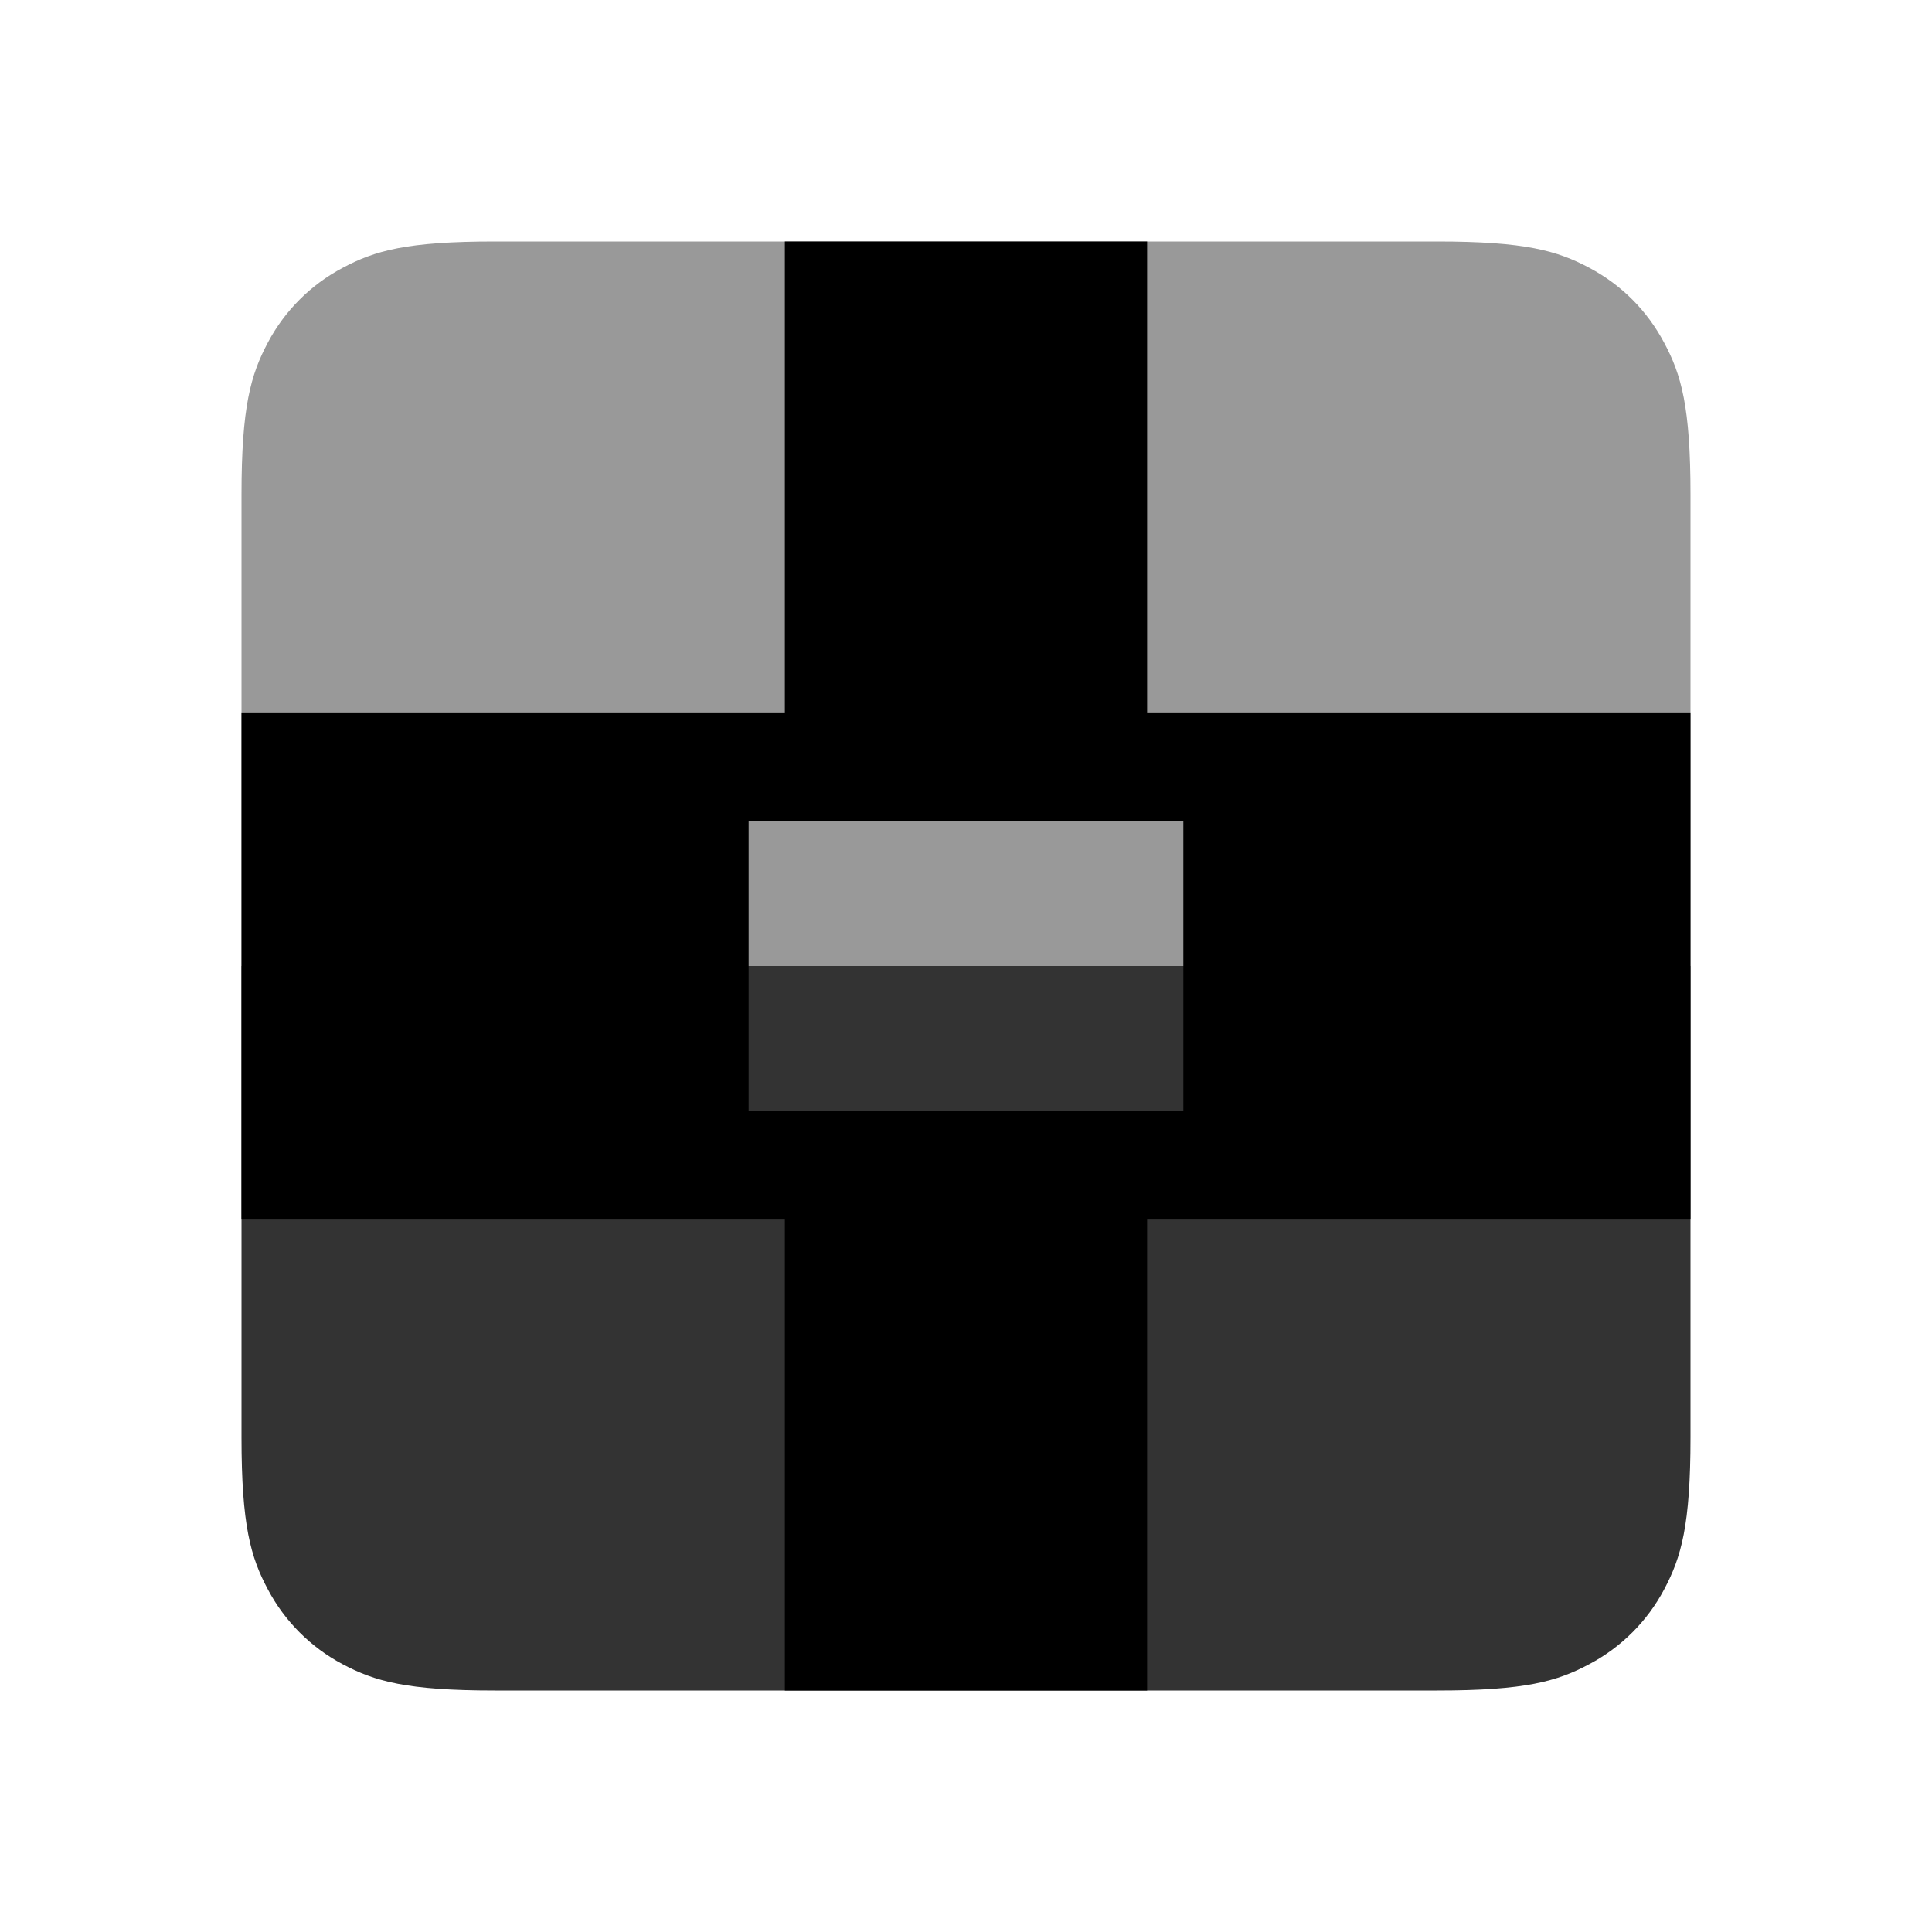 <svg xmlns="http://www.w3.org/2000/svg" width="24" height="24" viewBox="0 0 240 240"><path d="M30,120H210V178.533C210,189.472 208.855,193.44 206.727,197.441C204.633,201.395 201.397,204.628 197.441,206.719C193.44,208.863 189.472,210 178.541,210H61.451C50.52,210 46.552,208.855 42.551,206.727C38.596,204.63 35.363,201.392 33.273,197.433C31.137,193.44 30,189.472 30,178.541V120Z" fill-rule="nonZero" fill="#000000" fill-opacity="0.8"/><path d="M61.467,30H178.533C189.472,30 193.44,31.146 197.441,33.273C201.45,35.416 204.584,38.558 206.719,42.559C208.863,46.56 210,50.528 210,61.459V120H30V61.467C30,50.528 31.146,46.56 33.273,42.559C35.368,38.601 38.607,35.365 42.567,33.273C46.56,31.137 50.528,30 61.459,30H61.467Z" fill-rule="nonZero" fill="#000000" fill-opacity="0.4"/><path d="M97.5,30H142.5V88.5H210V151.5H142.5V210H97.5V151.5H30V88.5H97.5V30ZM147,138V102H93V138H147Z" fill-rule="evenOdd" fill="#000000"/></svg>
